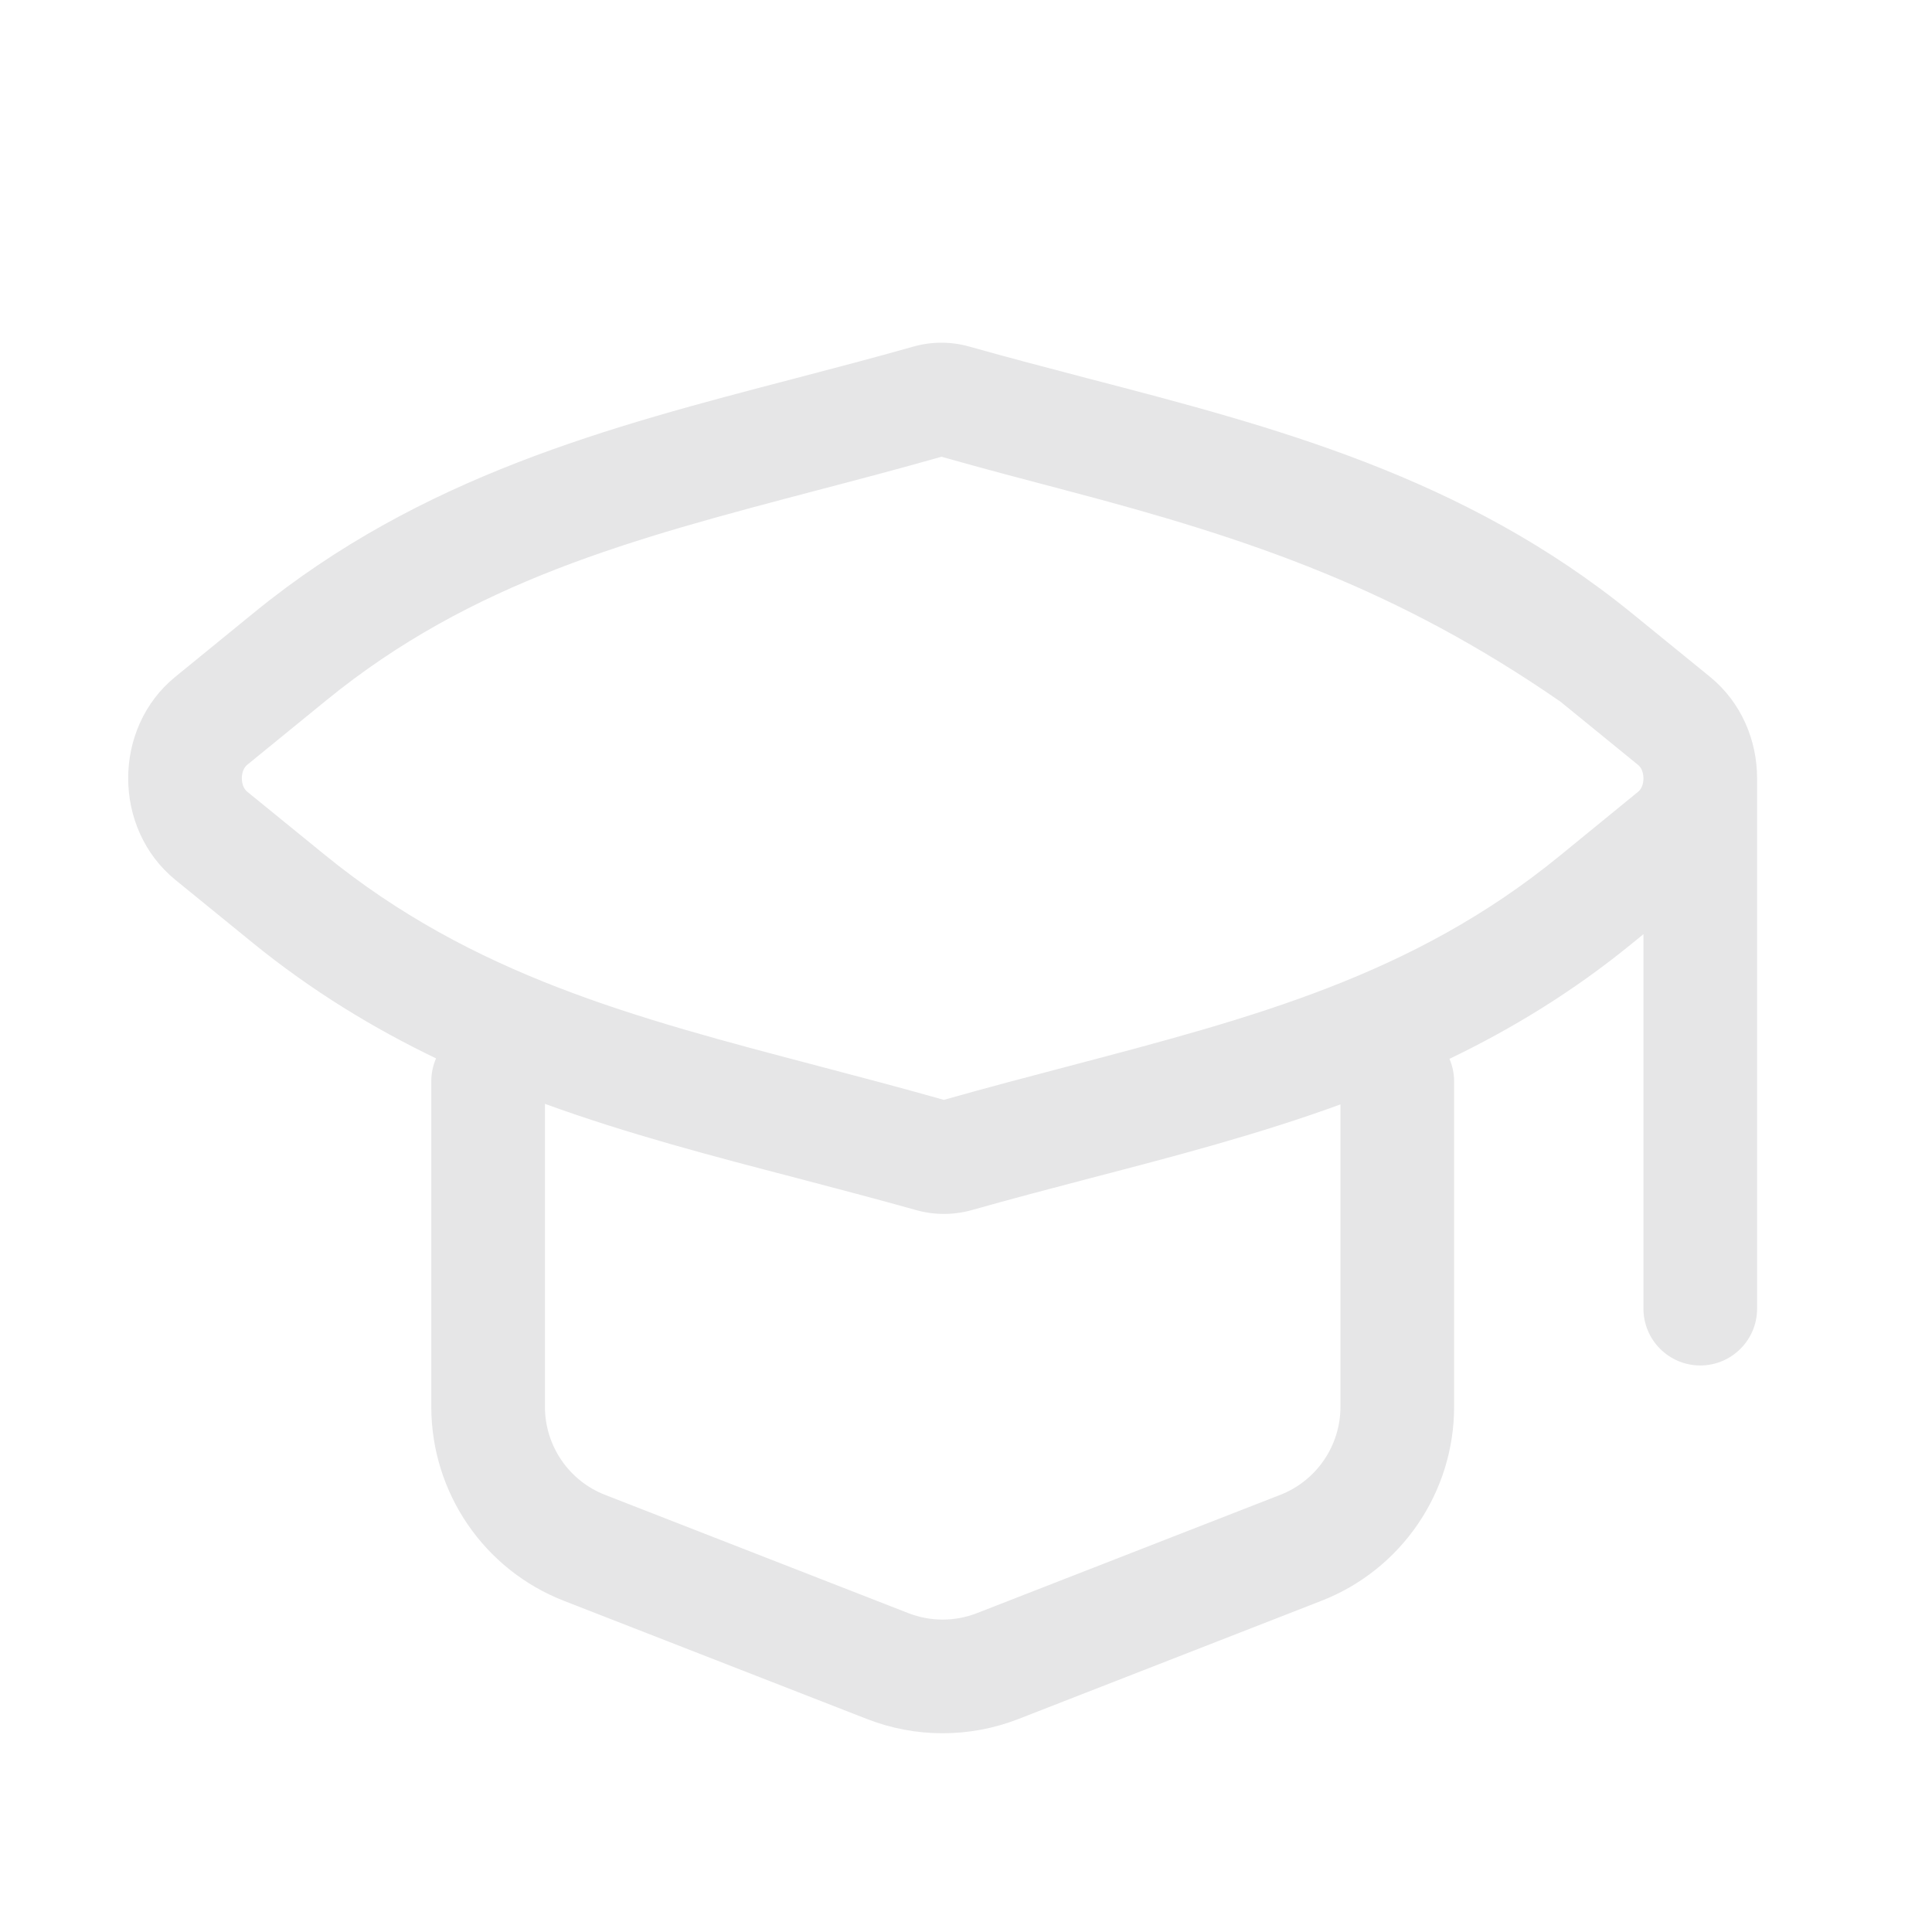 <svg width="17" height="17" viewBox="0 0 17 17" fill="none" xmlns="http://www.w3.org/2000/svg">
<path fill-rule="evenodd" clip-rule="evenodd" d="M8.036 3.05C8.198 3.004 8.369 3.004 8.531 3.05C8.877 3.148 9.225 3.238 9.574 3.33C11.215 3.757 12.881 4.192 14.363 5.399L15.046 5.955C15.323 6.181 15.461 6.515 15.461 6.849V11.515C15.461 11.791 15.237 12.015 14.961 12.015C14.685 12.015 14.461 11.791 14.461 11.515V8.22L14.353 8.308C13.839 8.727 13.303 9.053 12.754 9.317C12.78 9.378 12.795 9.445 12.795 9.515V12.378C12.795 13.133 12.331 13.812 11.627 14.086L8.961 15.126C8.532 15.293 8.057 15.293 7.629 15.126L4.962 14.086C4.258 13.812 3.795 13.133 3.795 12.378V9.515C3.795 9.443 3.81 9.374 3.837 9.313C3.284 9.047 2.744 8.719 2.226 8.298L1.543 7.742C0.99 7.291 0.989 6.406 1.543 5.955L2.237 5.389C3.708 4.188 5.363 3.756 6.991 3.331C7.341 3.239 7.69 3.148 8.036 3.05ZM14.461 6.849C14.461 6.789 14.437 6.749 14.414 6.731L13.732 6.175C12.295 5.182 11.014 4.744 9.388 4.317C9.03 4.223 8.663 4.126 8.284 4.019C7.904 4.127 7.535 4.224 7.176 4.318C5.562 4.743 4.157 5.113 2.869 6.164L2.175 6.73C2.152 6.748 2.128 6.788 2.128 6.848C2.128 6.908 2.152 6.948 2.175 6.966L2.858 7.522C4.157 8.58 5.575 8.953 7.201 9.38C7.559 9.474 7.927 9.571 8.305 9.678C8.686 9.57 9.055 9.473 9.413 9.379C11.027 8.954 12.432 8.585 13.72 7.534L14.414 6.967C14.437 6.949 14.461 6.909 14.461 6.849ZM9.598 10.366C10.332 10.175 11.07 9.982 11.795 9.718V12.378C11.795 12.721 11.584 13.03 11.264 13.154L8.597 14.194C8.403 14.27 8.187 14.27 7.992 14.194L5.325 13.154C5.005 13.03 4.795 12.721 4.795 12.378V9.713C5.527 9.979 6.274 10.174 7.015 10.367C7.364 10.459 7.713 10.55 8.058 10.647C8.22 10.693 8.391 10.693 8.554 10.647C8.899 10.549 9.248 10.458 9.598 10.366Z" fill="#E6E6E7"/>
</svg>
